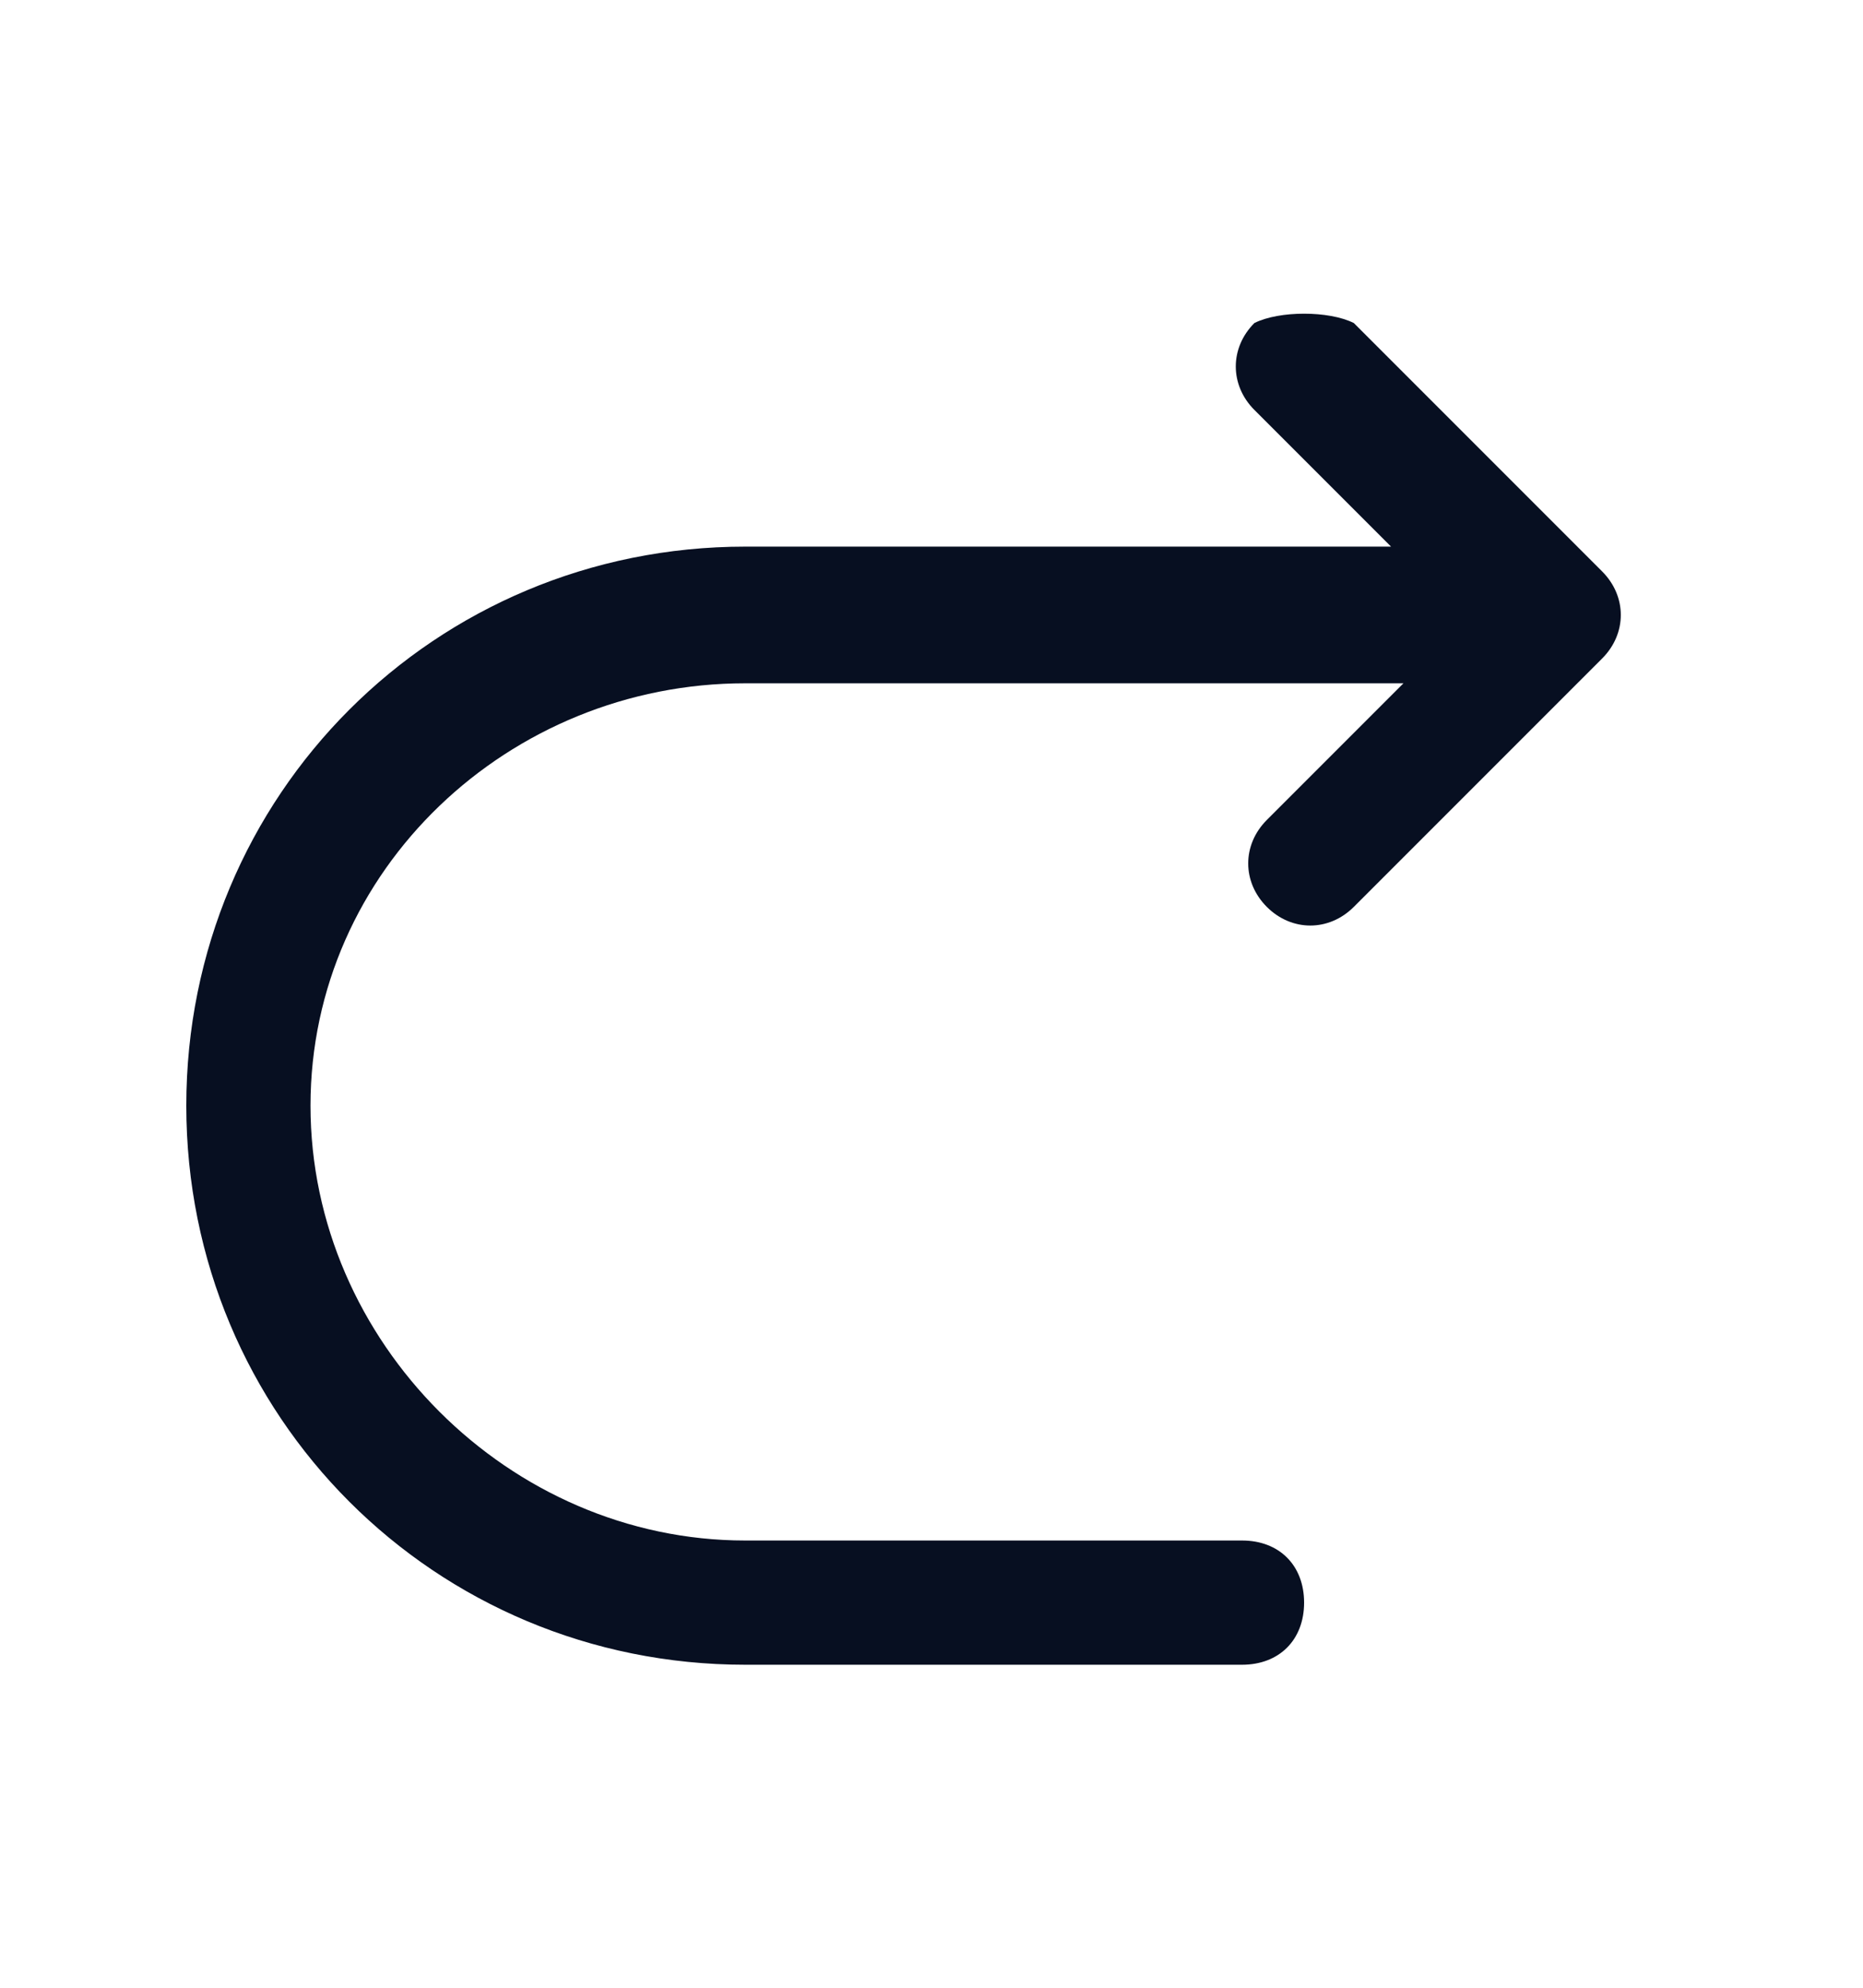 <?xml version="1.0" encoding="utf-8"?>
<!-- Generator: Adobe Illustrator 27.3.1, SVG Export Plug-In . SVG Version: 6.00 Build 0)  -->
<svg version="1.1" id="Layer_1" xmlns="http://www.w3.org/2000/svg" xmlns:xlink="http://www.w3.org/1999/xlink" x="0px" y="0px"
	 viewBox="0 0 15 16" style="enable-background:new 0 0 15 16;" xml:space="preserve">
<style type="text/css">
	.st0{fill-rule:evenodd;clip-rule:evenodd;fill:#070F21;}
</style>
<path class="st0" d="M10.1,2.6c-0.2,0.2-0.2,0.5,0,0.7l1.1,1.1H6c-2.5,0-4.5,2-4.5,4.5c0,2.5,2,4.5,4.5,4.5h4c0.3,0,0.5-0.2,0.5-0.5
	s-0.2-0.5-0.5-0.5H6c-1.9,0-3.5-1.6-3.5-3.5S4.1,5.5,6,5.5h5.3l-1.1,1.1c-0.2,0.2-0.2,0.5,0,0.7c0.2,0.2,0.5,0.2,0.7,0l2-2
	c0.2-0.2,0.2-0.5,0-0.7l-2-2C10.7,2.5,10.3,2.5,10.1,2.6z"/>
</svg>
